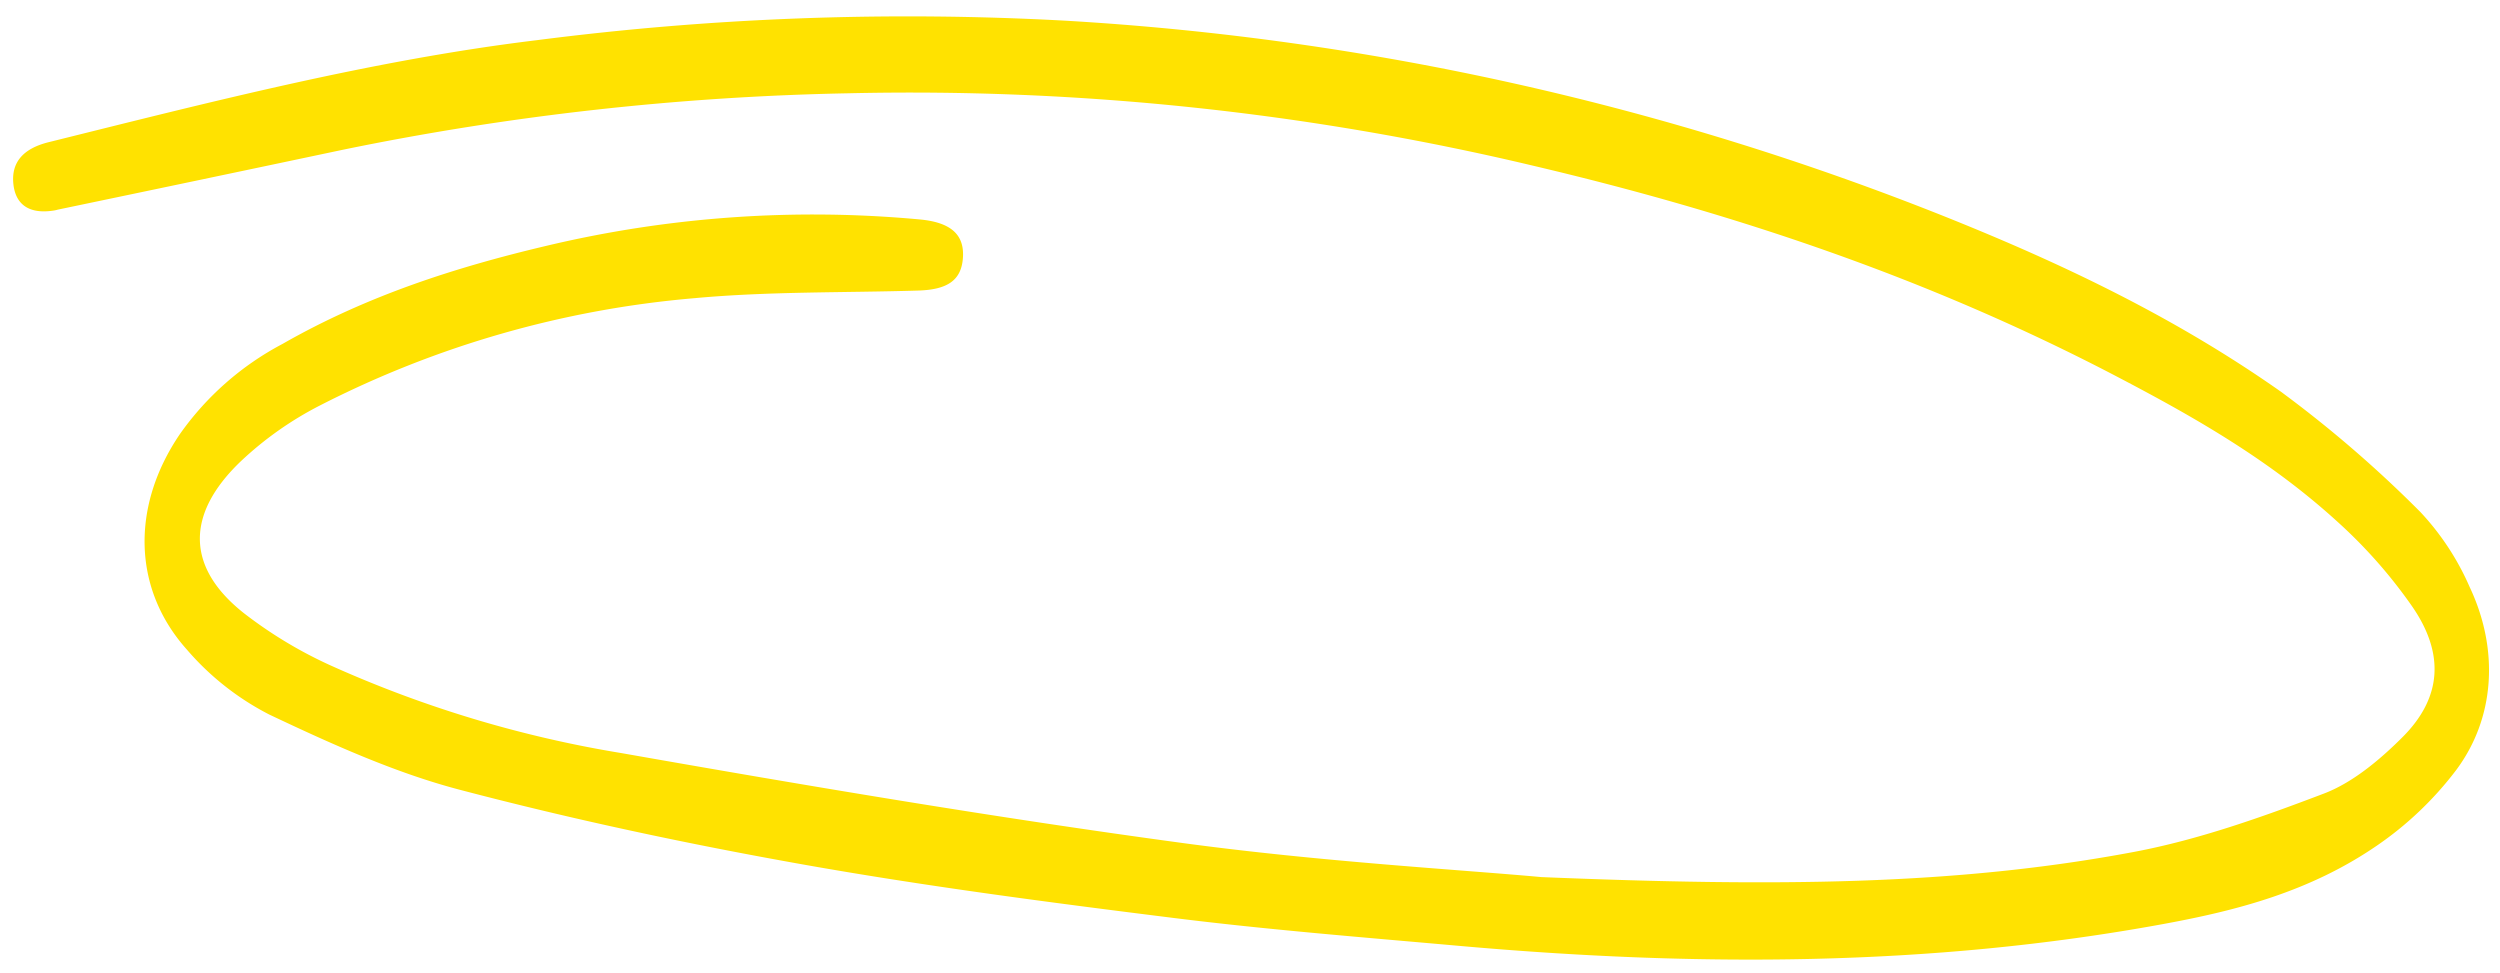 <svg xmlns="http://www.w3.org/2000/svg" xmlns:xlink="http://www.w3.org/1999/xlink" width="285.746" height="111.193" viewBox="0 0 285.746 111.193">
  <defs>
    <clipPath id="clip-path">
      <rect id="Rettangolo_473" data-name="Rettangolo 473" width="283.935" height="106.254" fill="#ffe200"/>
    </clipPath>
  </defs>
  <g id="Raggruppa_2332" data-name="Raggruppa 2332" transform="translate(1.854 0) rotate(1)">
    <g id="Raggruppa_2325" data-name="Raggruppa 2325" transform="translate(0 0)" clip-path="url(#clip-path)">
      <path id="Tracciato_1453" data-name="Tracciato 1453" d="M176.114,97.193c26.836.632,47.3.126,67.59-4.058,7.3-1.506,14.517-4.206,21.631-7.061,3.147-1.265,6.173-3.826,8.842-6.591,4.405-4.563,4.686-9.584.849-14.952a56.592,56.592,0,0,0-8.579-9.422c-7.991-7.061-16.767-11.822-25.611-16.256-21.84-10.952-44.356-18-67.234-22.96A307.354,307.354,0,0,0,95.274,9a316.581,316.581,0,0,0-57.7,7.474Q21.408,20.19,5.237,23.858c-.138.031-.275.08-.414.106C2,24.495.327,23.456.038,21c-.282-2.4,1.006-4.03,3.953-4.817C22.428,11.261,40.853,6.157,59.546,3.557A331.281,331.281,0,0,1,119.993.272,321.739,321.739,0,0,1,221.205,21.039c13.121,5.008,26.07,10.867,38.342,19.176a137.7,137.7,0,0,1,16.234,13.513,30,30,0,0,1,5.777,8.474c3.516,7.119,3.154,14.974-1.244,21.019a39.015,39.015,0,0,1-8.879,8.73c-7.581,5.389-15.866,7.678-24.2,9.359-26.735,5.4-53.605,5.82-80.522,3.9-10.912-.78-21.833-1.457-32.726-2.626-14.1-1.515-28.21-3.106-42.261-5.348-13.209-2.107-26.4-4.674-39.5-7.876-7.408-1.811-14.688-4.956-21.867-8.2a31.134,31.134,0,0,1-9.545-7.248c-6.356-6.843-6.687-16.295-1.257-24.61a33.4,33.4,0,0,1,11.561-10.53c9.6-5.711,19.679-9.109,29.883-11.717a131.686,131.686,0,0,1,42.692-3.78c3.573.269,5.178,1.652,5.008,4.365-.154,2.474-1.654,3.6-5.013,3.763-8.539.411-17.1.387-25.612,1.322A115.393,115.393,0,0,0,35.543,45.717a39.164,39.164,0,0,0-8.913,6.508c-6.306,6.206-6.076,12.315.634,17.41a49.743,49.743,0,0,0,10.075,5.82,133.613,133.613,0,0,0,33.317,9.4c21.434,3.389,42.888,6.635,64.38,9.165,15.769,1.857,31.613,2.476,41.078,3.176" transform="translate(0 0.001)" fill="#ffe200"/>
    </g>
  </g>
</svg>
